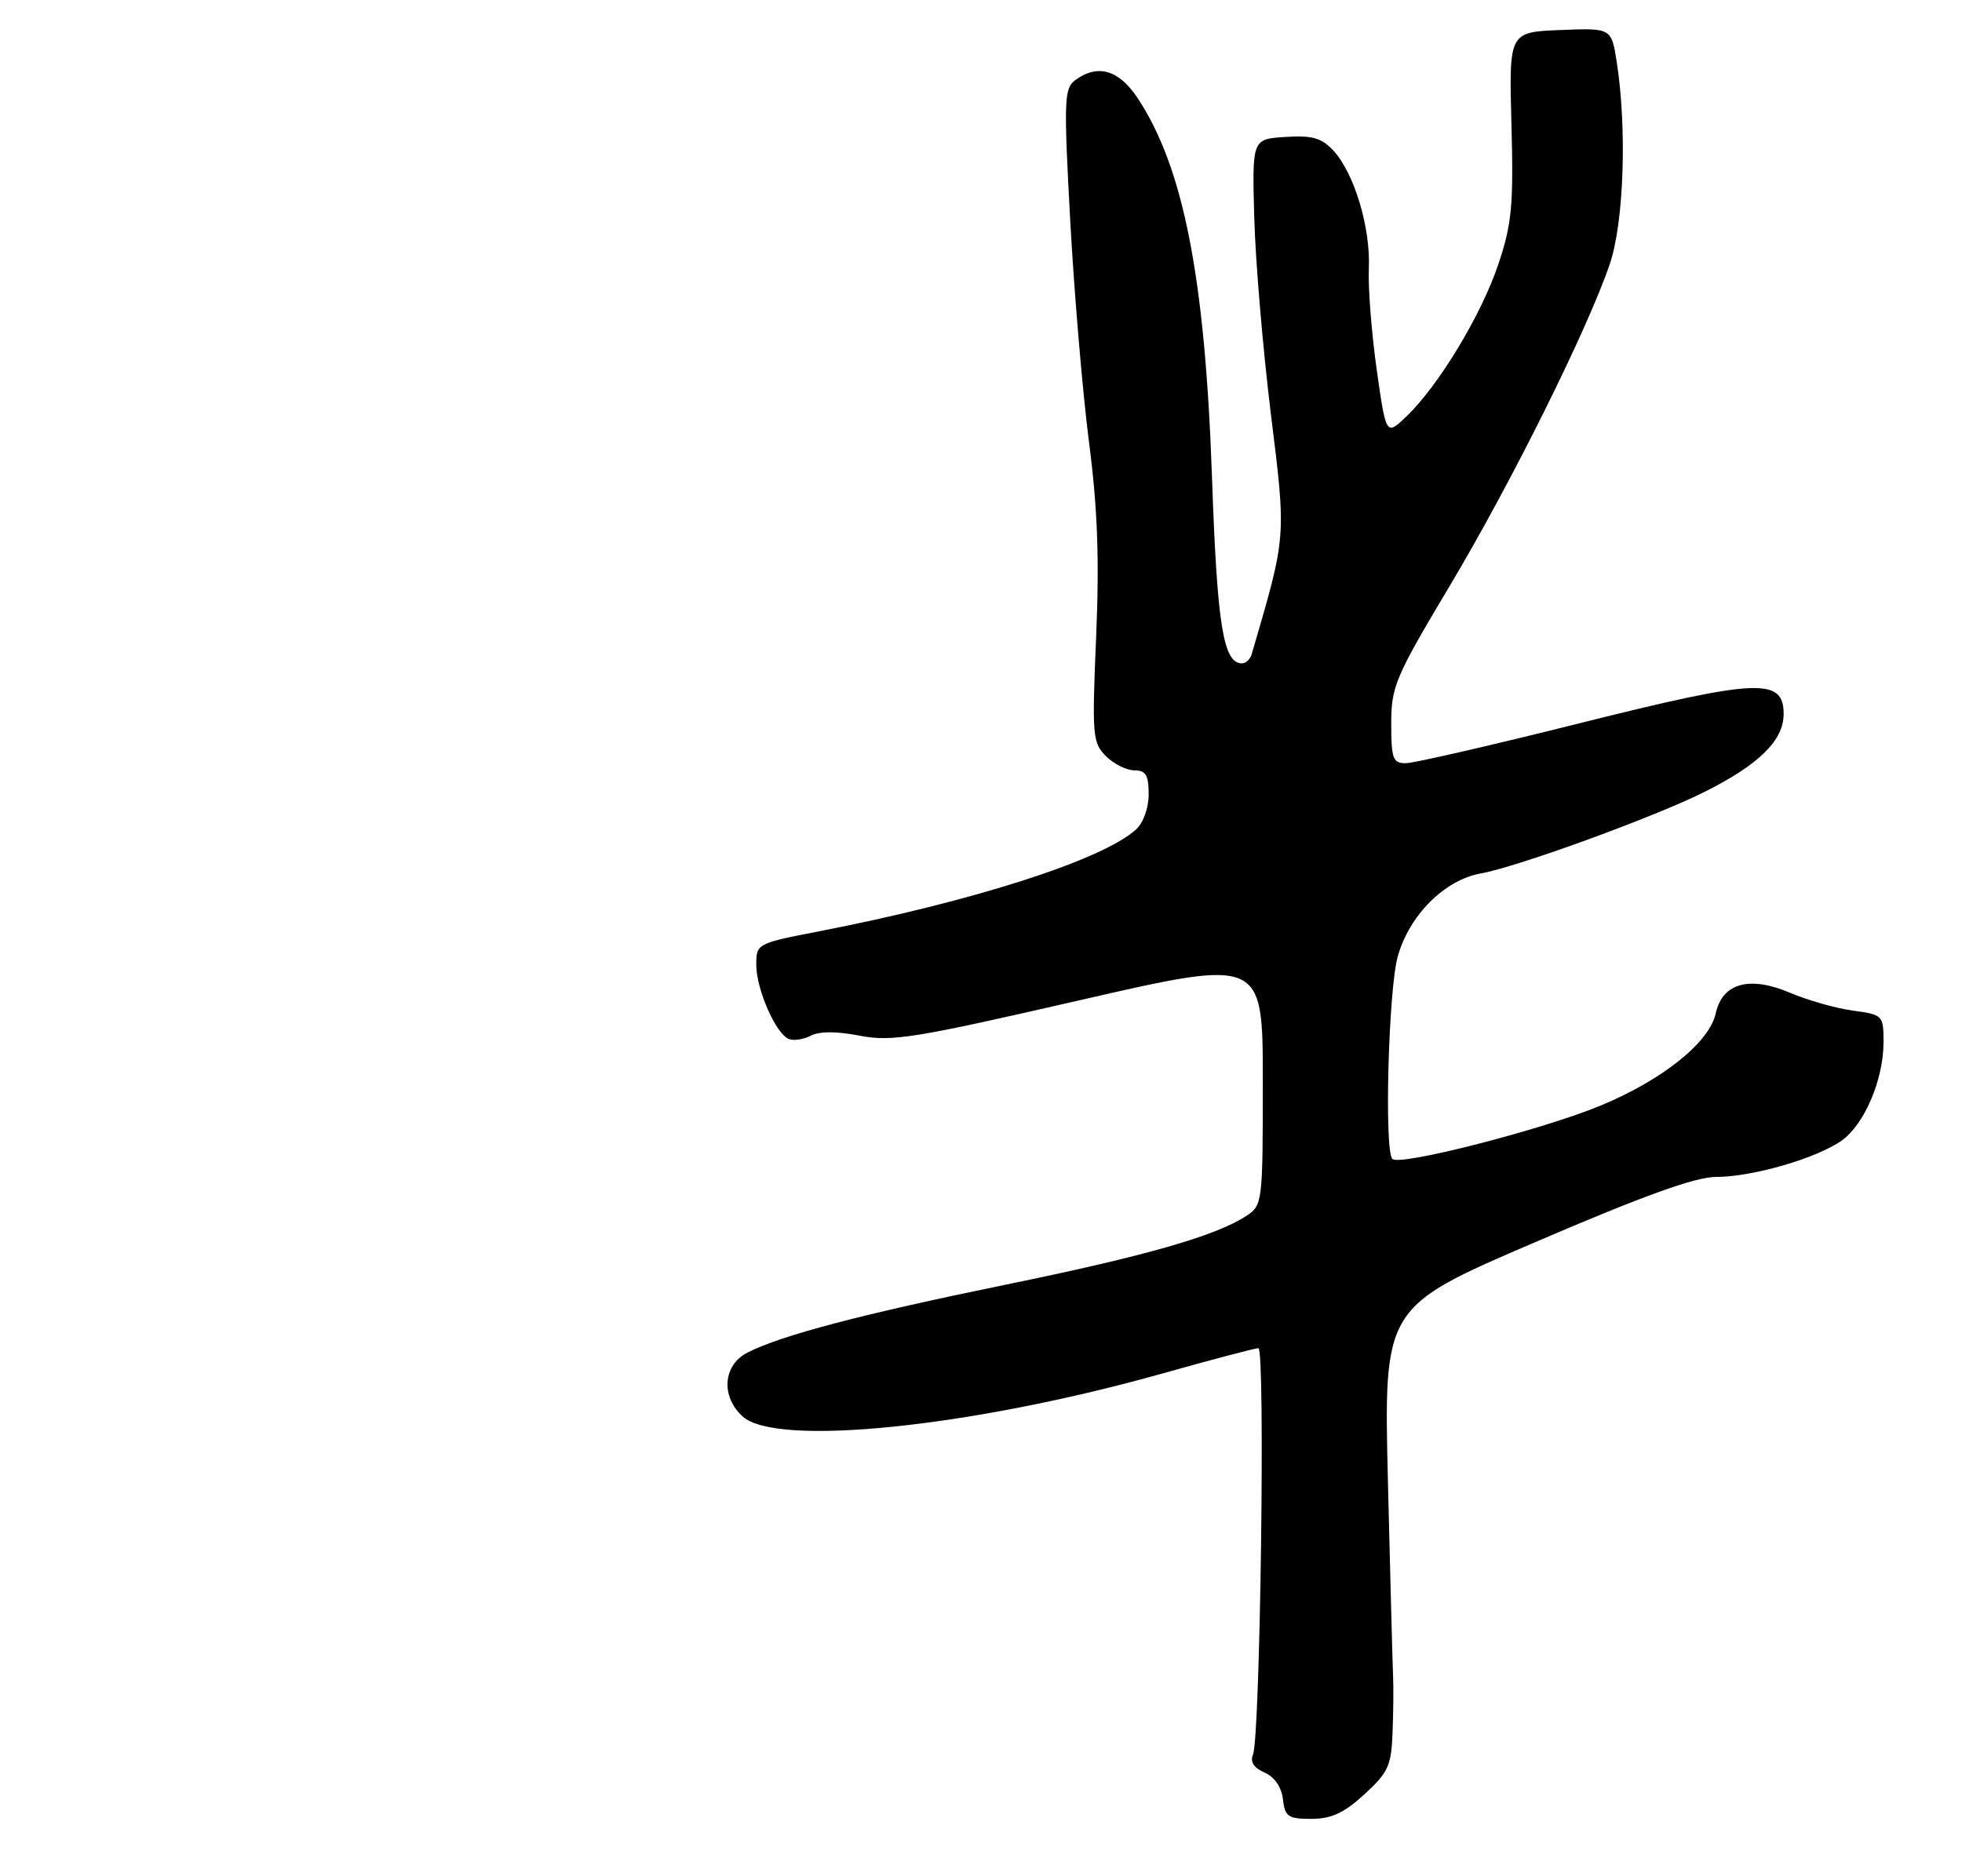 <?xml version="1.0" encoding="UTF-8" standalone="no"?>
<!DOCTYPE svg PUBLIC "-//W3C//DTD SVG 1.1//EN" "http://www.w3.org/Graphics/SVG/1.1/DTD/svg11.dtd" >
<svg xmlns="http://www.w3.org/2000/svg" xmlns:xlink="http://www.w3.org/1999/xlink" version="1.1" viewBox="0 0 275 263">
 <g >
 <path fill="currentColor"
d=" M 191.25 251.55 C 194.60 248.47 195.02 247.54 195.19 242.80 C 195.30 239.89 195.33 236.38 195.26 235.00 C 195.19 233.62 194.87 221.42 194.54 207.88 C 193.94 183.26 193.94 183.26 215.22 174.13 C 230.47 167.58 237.65 164.99 240.57 165.00 C 245.63 165.00 254.64 162.39 258.14 159.90 C 261.33 157.63 264.00 151.35 264.00 146.12 C 264.00 142.34 263.92 142.26 259.69 141.68 C 257.32 141.36 253.38 140.24 250.94 139.20 C 245.23 136.77 241.42 137.81 240.49 142.05 C 239.59 146.13 233.09 151.36 224.42 154.97 C 216.30 158.35 196.18 163.52 195.16 162.48 C 194.00 161.32 194.61 138.67 195.92 134.06 C 197.56 128.27 202.49 123.36 207.57 122.45 C 212.75 121.52 232.05 114.48 239.00 110.98 C 246.60 107.15 250.00 103.79 250.00 100.09 C 250.00 94.97 246.38 95.14 221.27 101.43 C 209.06 104.49 198.15 107.00 197.03 107.00 C 195.23 107.00 195.00 106.36 195.00 101.44 C 195.00 96.26 195.56 94.93 203.17 82.19 C 211.83 67.68 222.53 46.15 225.64 37.00 C 227.61 31.18 228.06 18.04 226.61 8.71 C 225.86 3.92 225.86 3.92 218.68 4.21 C 211.50 4.50 211.50 4.50 211.85 17.50 C 212.15 28.78 211.91 31.36 210.03 37.00 C 207.65 44.11 201.67 54.03 197.15 58.36 C 194.28 61.11 194.28 61.11 192.96 51.80 C 192.24 46.69 191.74 40.31 191.86 37.63 C 192.12 31.92 189.80 24.24 186.89 21.11 C 185.22 19.32 183.93 18.96 180.16 19.20 C 175.50 19.50 175.50 19.50 175.80 30.50 C 175.96 36.55 177.01 48.91 178.12 57.97 C 180.30 75.58 180.35 74.94 175.43 91.75 C 175.23 92.44 174.61 93.00 174.07 93.00 C 171.46 93.00 170.60 87.68 169.88 67.00 C 168.91 38.92 165.88 23.46 159.45 13.75 C 156.82 9.77 153.84 8.92 150.69 11.25 C 149.15 12.39 149.09 14.08 150.01 31.00 C 150.57 41.17 151.75 55.12 152.64 62.00 C 153.84 71.24 154.10 78.35 153.64 89.26 C 153.05 103.12 153.13 104.13 155.01 106.01 C 156.10 107.10 157.90 108.00 159.00 108.00 C 160.60 108.00 161.00 108.67 161.00 111.35 C 161.00 113.28 160.25 115.37 159.22 116.30 C 154.51 120.56 136.42 126.37 114.75 130.58 C 106.10 132.25 106.00 132.31 106.00 135.24 C 106.00 138.70 108.75 144.97 110.58 145.67 C 111.27 145.94 112.67 145.72 113.67 145.19 C 114.85 144.57 117.28 144.57 120.50 145.20 C 124.99 146.07 128.13 145.56 151.25 140.25 C 177.00 134.34 177.00 134.34 177.00 151.65 C 177.00 168.61 176.95 168.98 174.70 170.46 C 170.40 173.28 160.56 176.09 141.00 180.10 C 120.74 184.25 109.45 187.22 104.75 189.64 C 101.32 191.40 101.01 195.80 104.11 198.60 C 108.88 202.89 136.19 200.08 163.00 192.54 C 169.88 190.60 175.90 189.02 176.38 189.01 C 177.37 189.00 176.64 243.63 175.62 246.01 C 175.19 247.00 175.75 247.86 177.24 248.51 C 178.64 249.12 179.62 250.54 179.82 252.25 C 180.10 254.70 180.54 255.00 183.82 255.00 C 186.62 254.99 188.40 254.17 191.25 251.55 Z "/>
</g>
</svg>